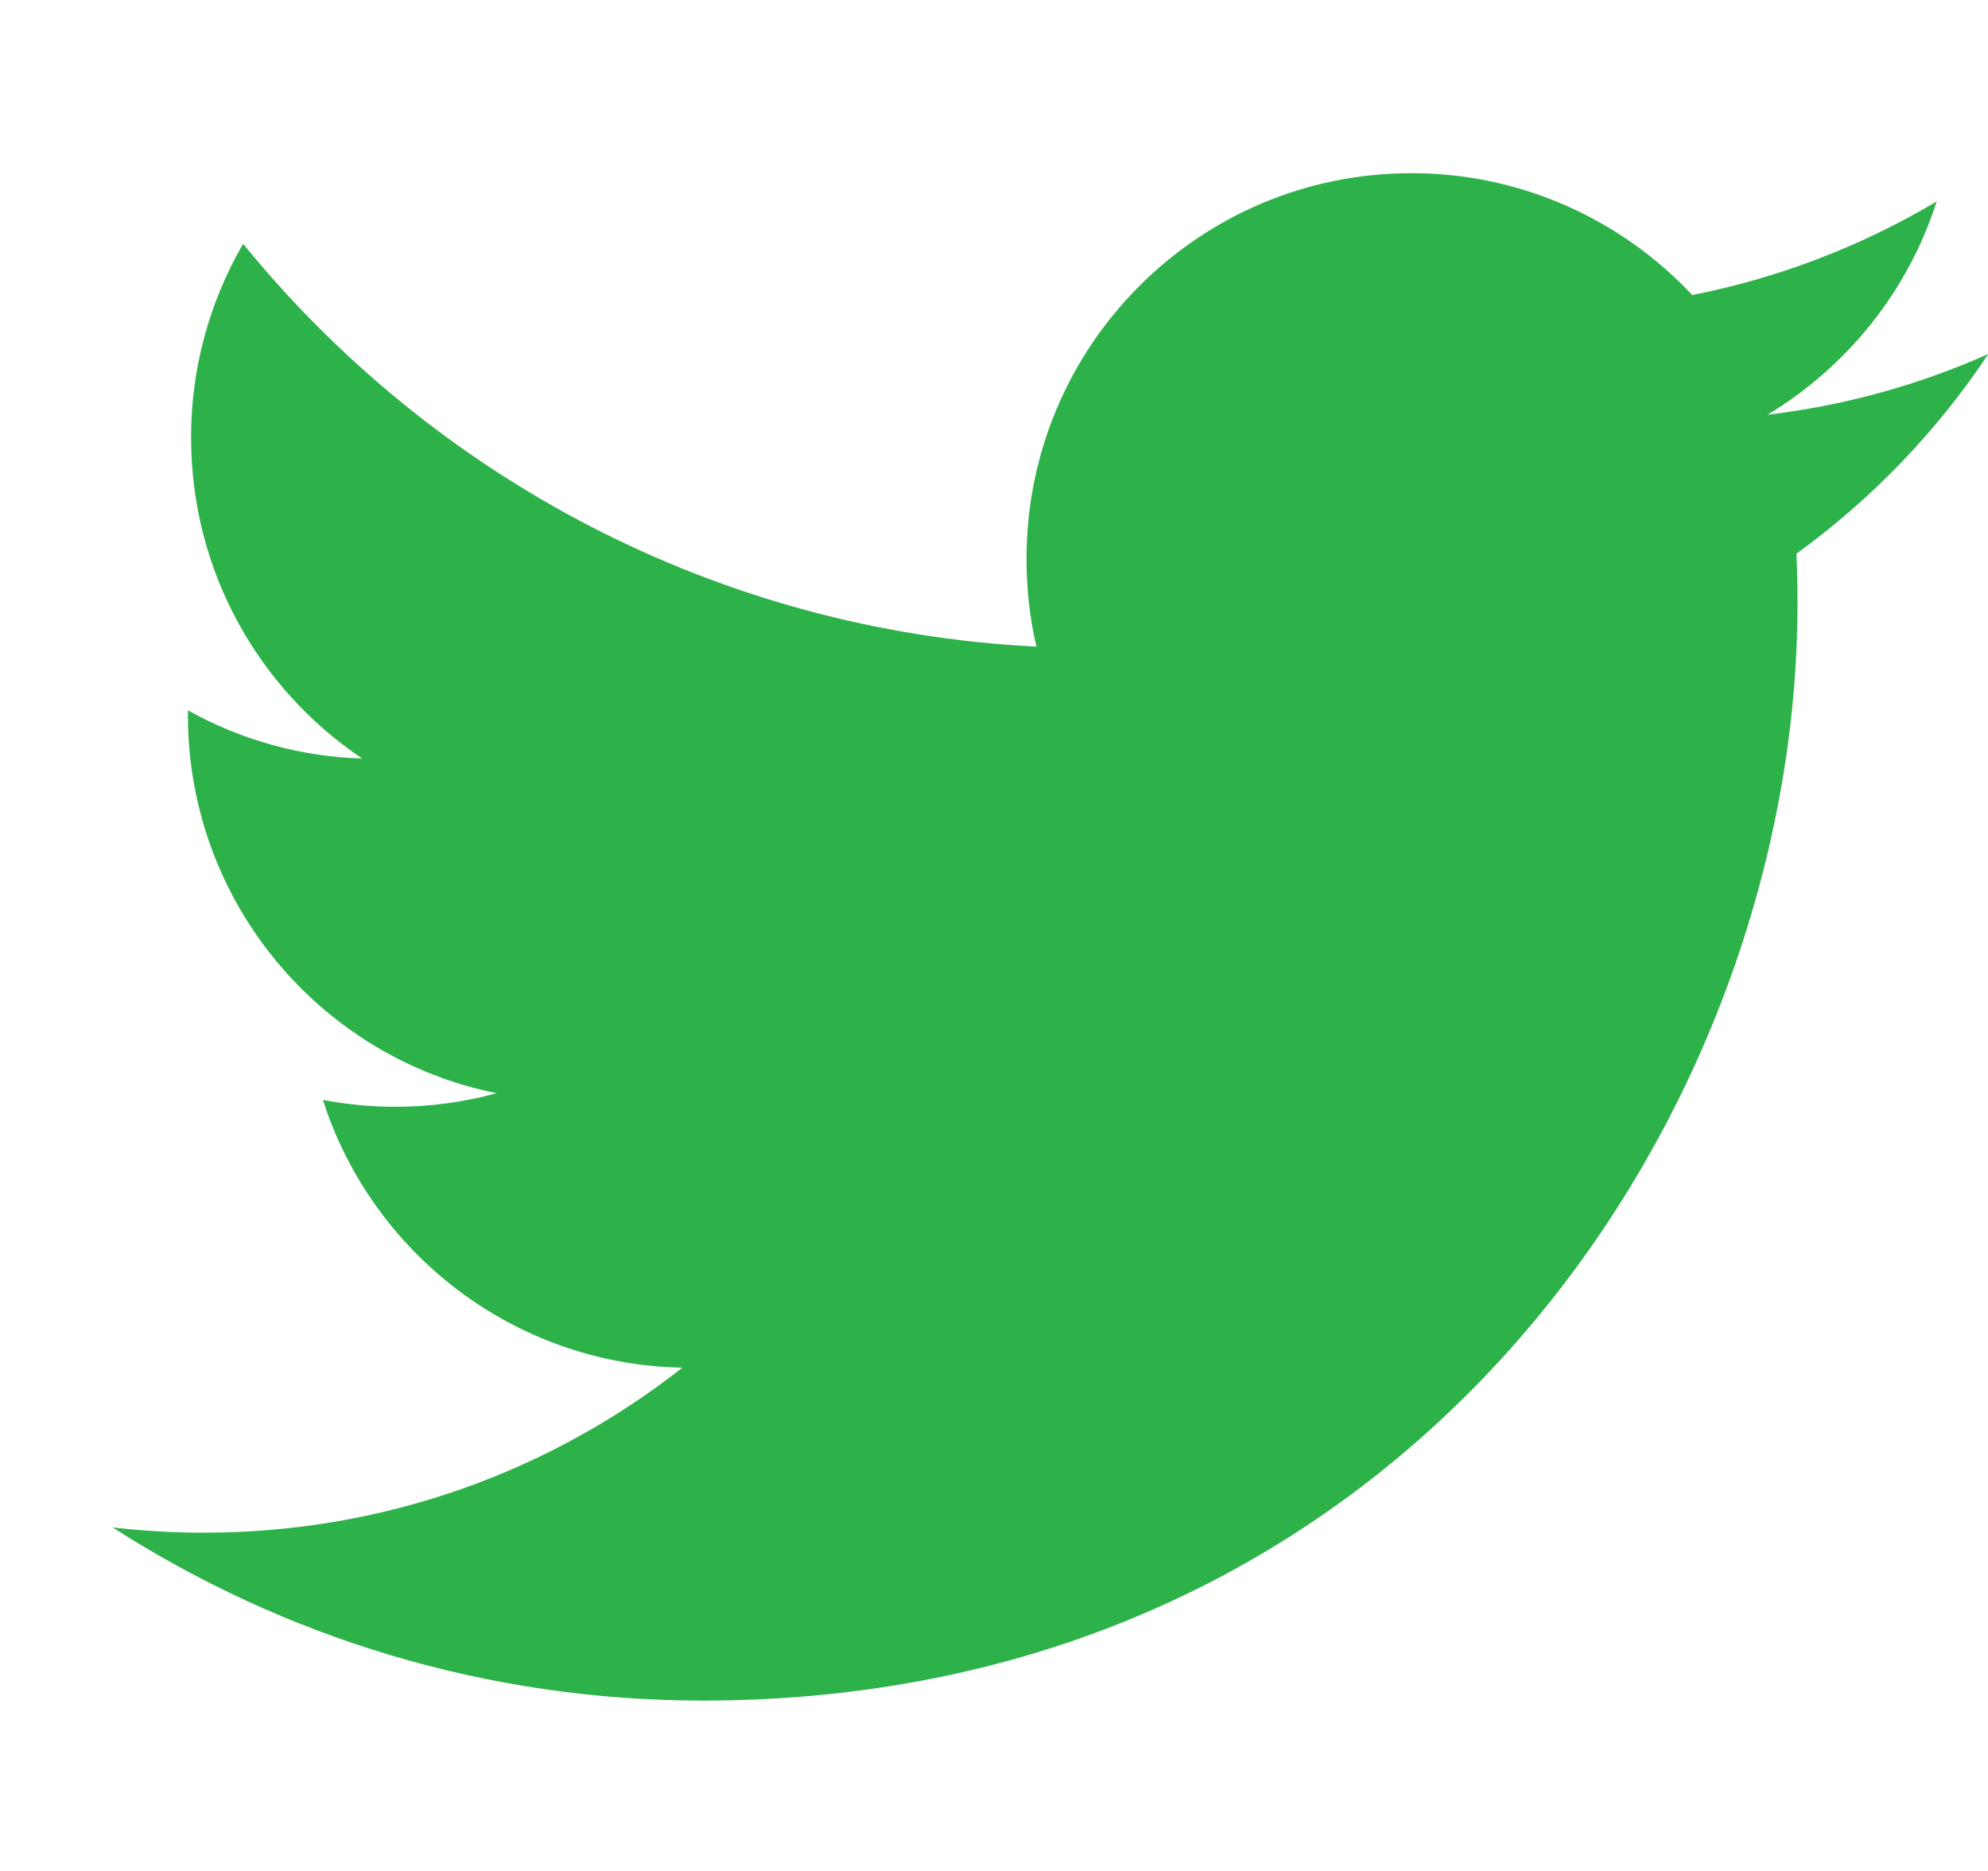 <svg width="17" height="16" viewBox="0 0 17 16" fill="none" xmlns="http://www.w3.org/2000/svg">
<path d="M6.008 14.543C12.061 14.543 15.371 9.518 15.371 5.161C15.371 5.018 15.368 4.876 15.362 4.735C16.006 4.268 16.562 3.69 17.003 3.027C16.414 3.29 15.779 3.467 15.114 3.547C15.793 3.138 16.315 2.493 16.561 1.723C15.915 2.107 15.208 2.378 14.471 2.523C13.87 1.882 13.015 1.481 12.069 1.481C10.251 1.481 8.778 2.958 8.778 4.778C8.778 5.037 8.806 5.289 8.863 5.53C6.128 5.392 3.702 4.08 2.079 2.085C1.787 2.588 1.633 3.16 1.634 3.742C1.634 4.886 2.215 5.896 3.098 6.487C2.575 6.471 2.064 6.33 1.608 6.075C1.607 6.089 1.607 6.102 1.607 6.117C1.607 7.714 2.741 9.047 4.247 9.349C3.965 9.426 3.673 9.465 3.38 9.465C3.168 9.465 2.962 9.444 2.761 9.406C3.18 10.716 4.395 11.669 5.835 11.696C4.709 12.581 3.29 13.107 1.748 13.107C1.486 13.108 1.223 13.092 0.963 13.062C2.419 13.997 4.149 14.543 6.008 14.543" fill="#2DB24A"/>
</svg>
